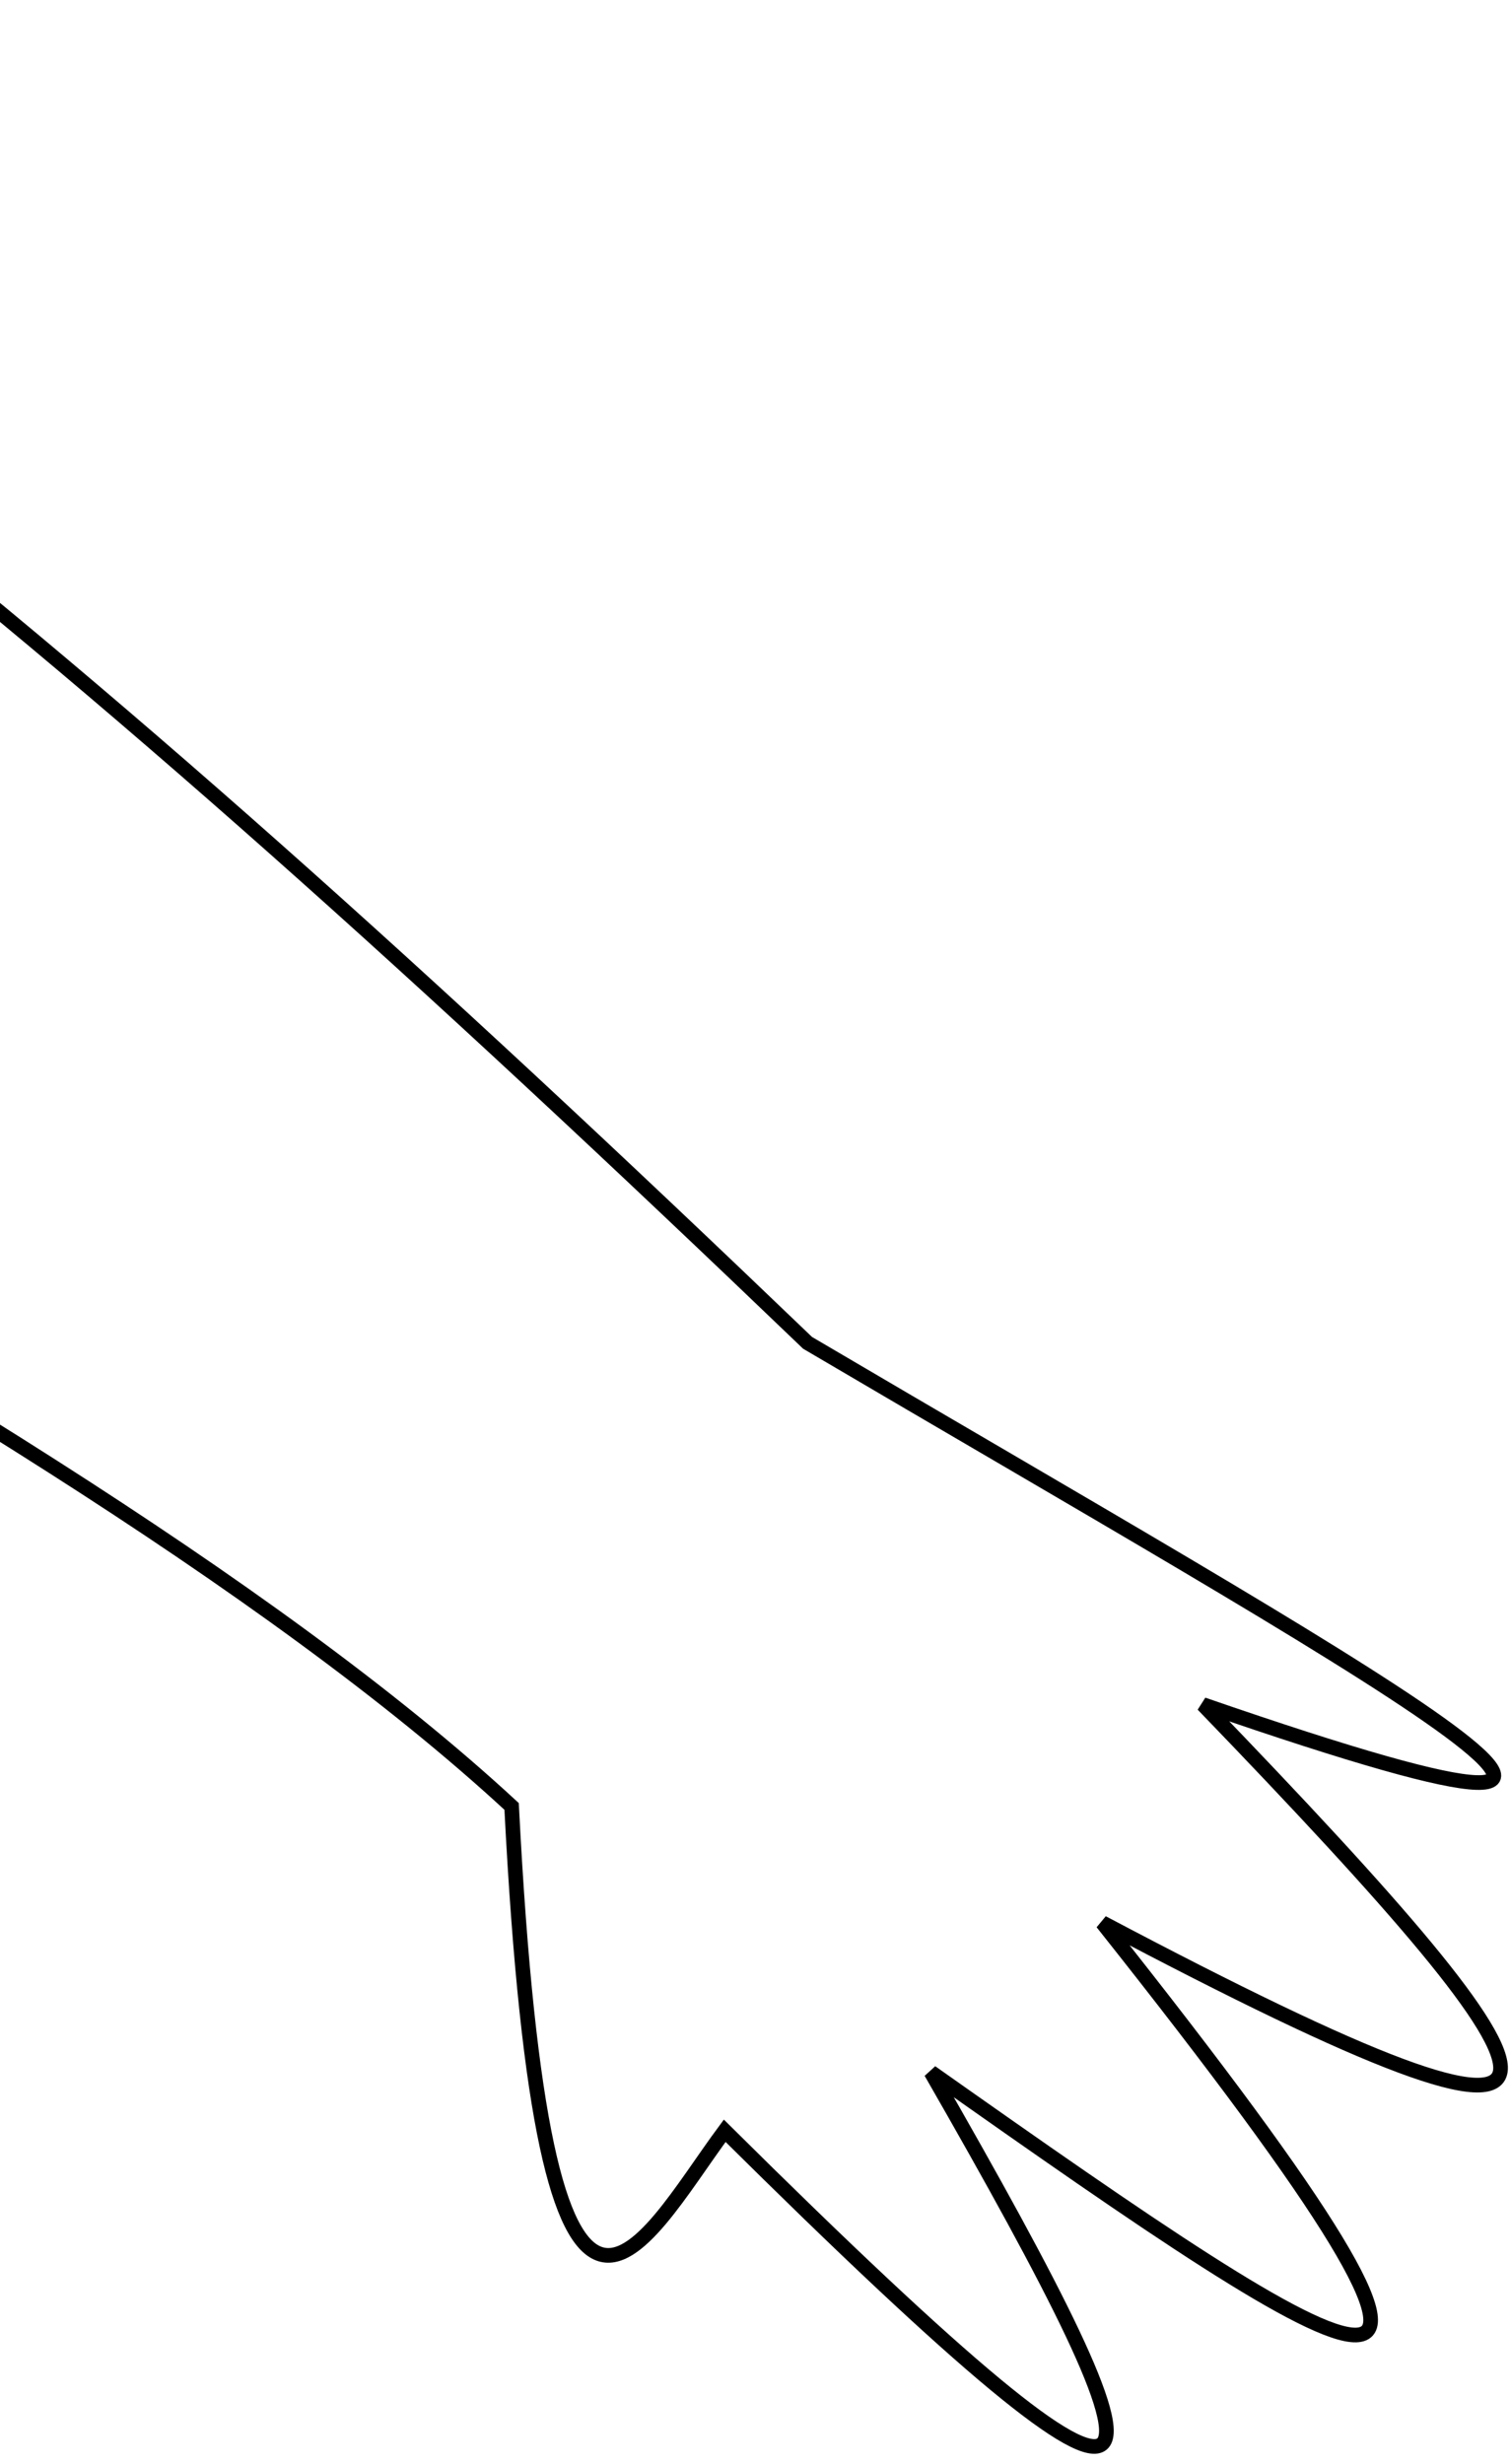 <svg width="103" height="168" viewBox="0 0 103 168" fill="none" xmlns="http://www.w3.org/2000/svg">
<path d="M-86.444 44.748C-75.05 58.801 1.858 92.619 34.898 123.176C37.144 167.177 43.646 153.114 49.434 145.292C82.153 177.735 80.649 171.134 63.506 141.298C92.993 162.104 107.421 171.677 75.194 131.104C112.078 150.618 108.416 143.536 82.055 116.231C123.808 130.655 92.333 113.491 55.086 91.565C2.077 40.715 -28.698 16.548 -85.569 -18.056" stroke="black"/>
</svg>
